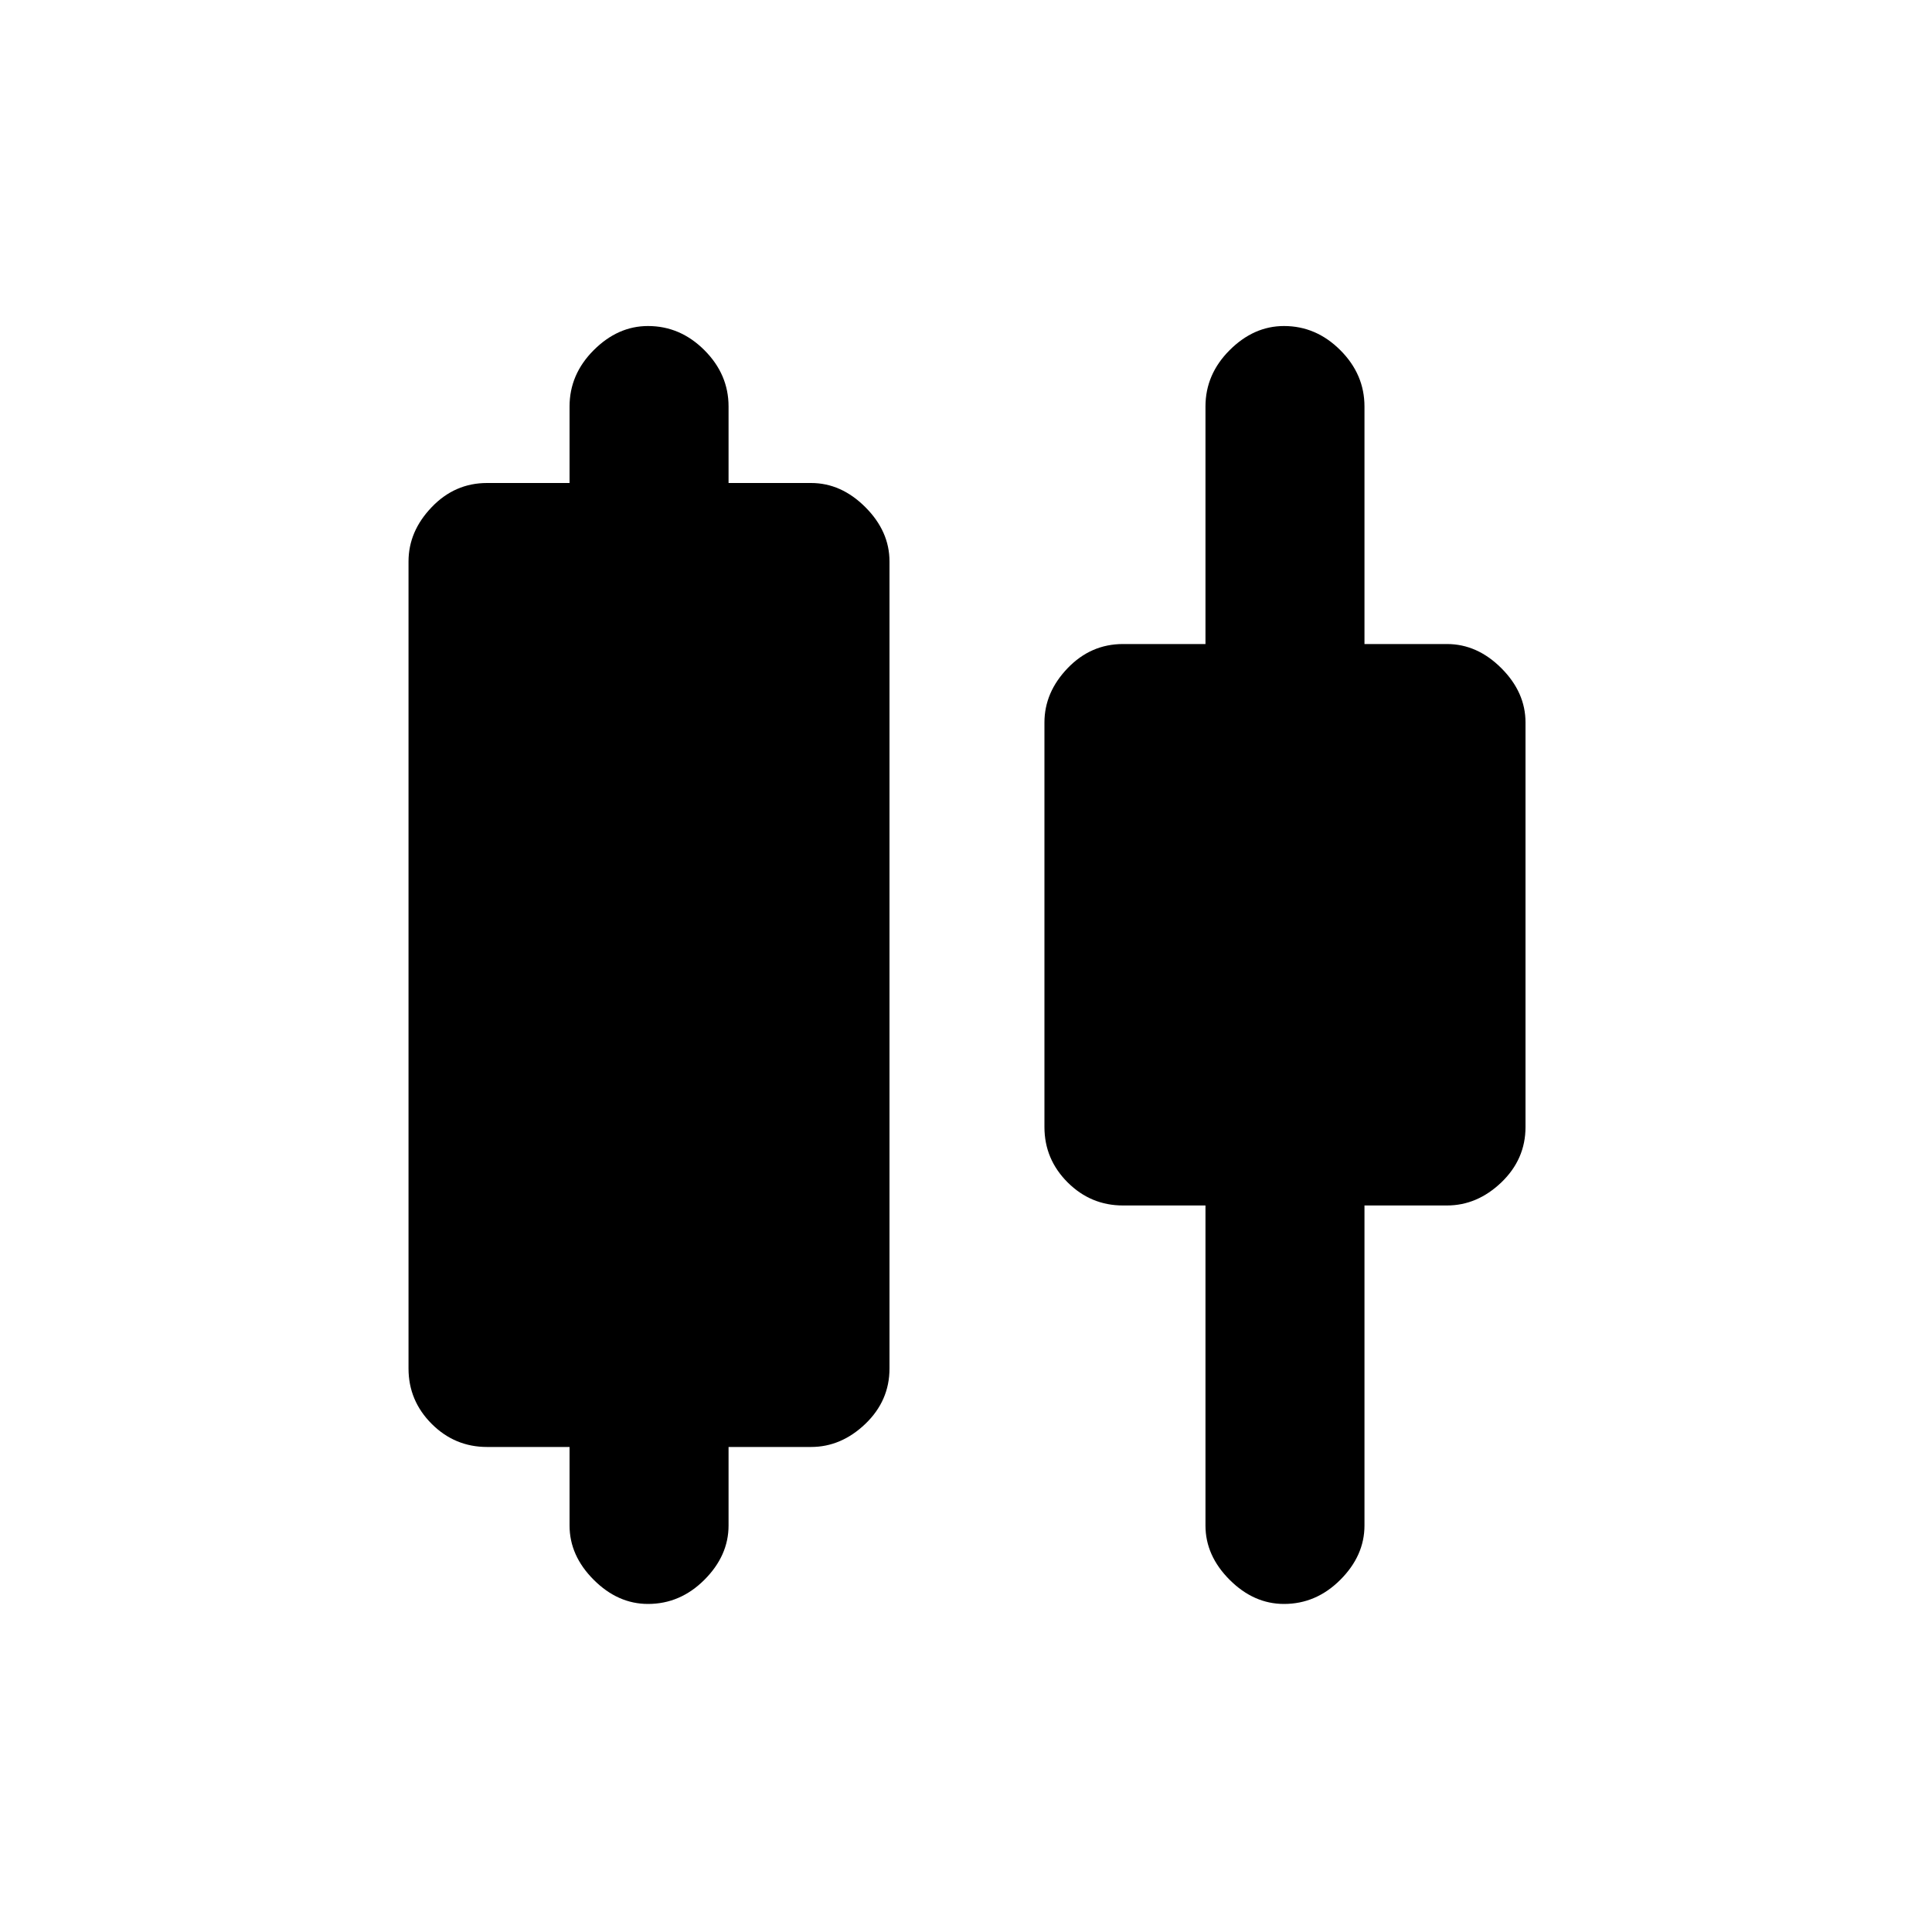<svg xmlns="http://www.w3.org/2000/svg" height="20" width="20"><path d="M6.708 16.604q-.312 0-.562-.25-.25-.25-.25-.562v-.813h-.854q-.334 0-.573-.239-.24-.24-.24-.573V5.812q0-.312.24-.562.239-.25.573-.25h.854v-.792q0-.333.25-.583.25-.25.562-.25.334 0 .584.25.25.25.25.583V5h.854q.312 0 .562.25.25.25.25.562v8.355q0 .333-.25.573-.25.239-.562.239h-.854v.813q0 .312-.25.562-.25.25-.584.25Zm6.584 0q-.313 0-.563-.25-.25-.25-.25-.562v-3.313h-.854q-.333 0-.573-.239-.24-.24-.24-.573V7.479q0-.312.24-.562.24-.25.573-.25h.854V4.208q0-.333.25-.583.25-.25.563-.25.333 0 .583.25.25.25.25.583v2.459h.854q.313 0 .563.25.25.25.25.562v4.188q0 .333-.25.573-.25.239-.563.239h-.854v3.313q0 .312-.25.562-.25.25-.583.25Z"/></svg>